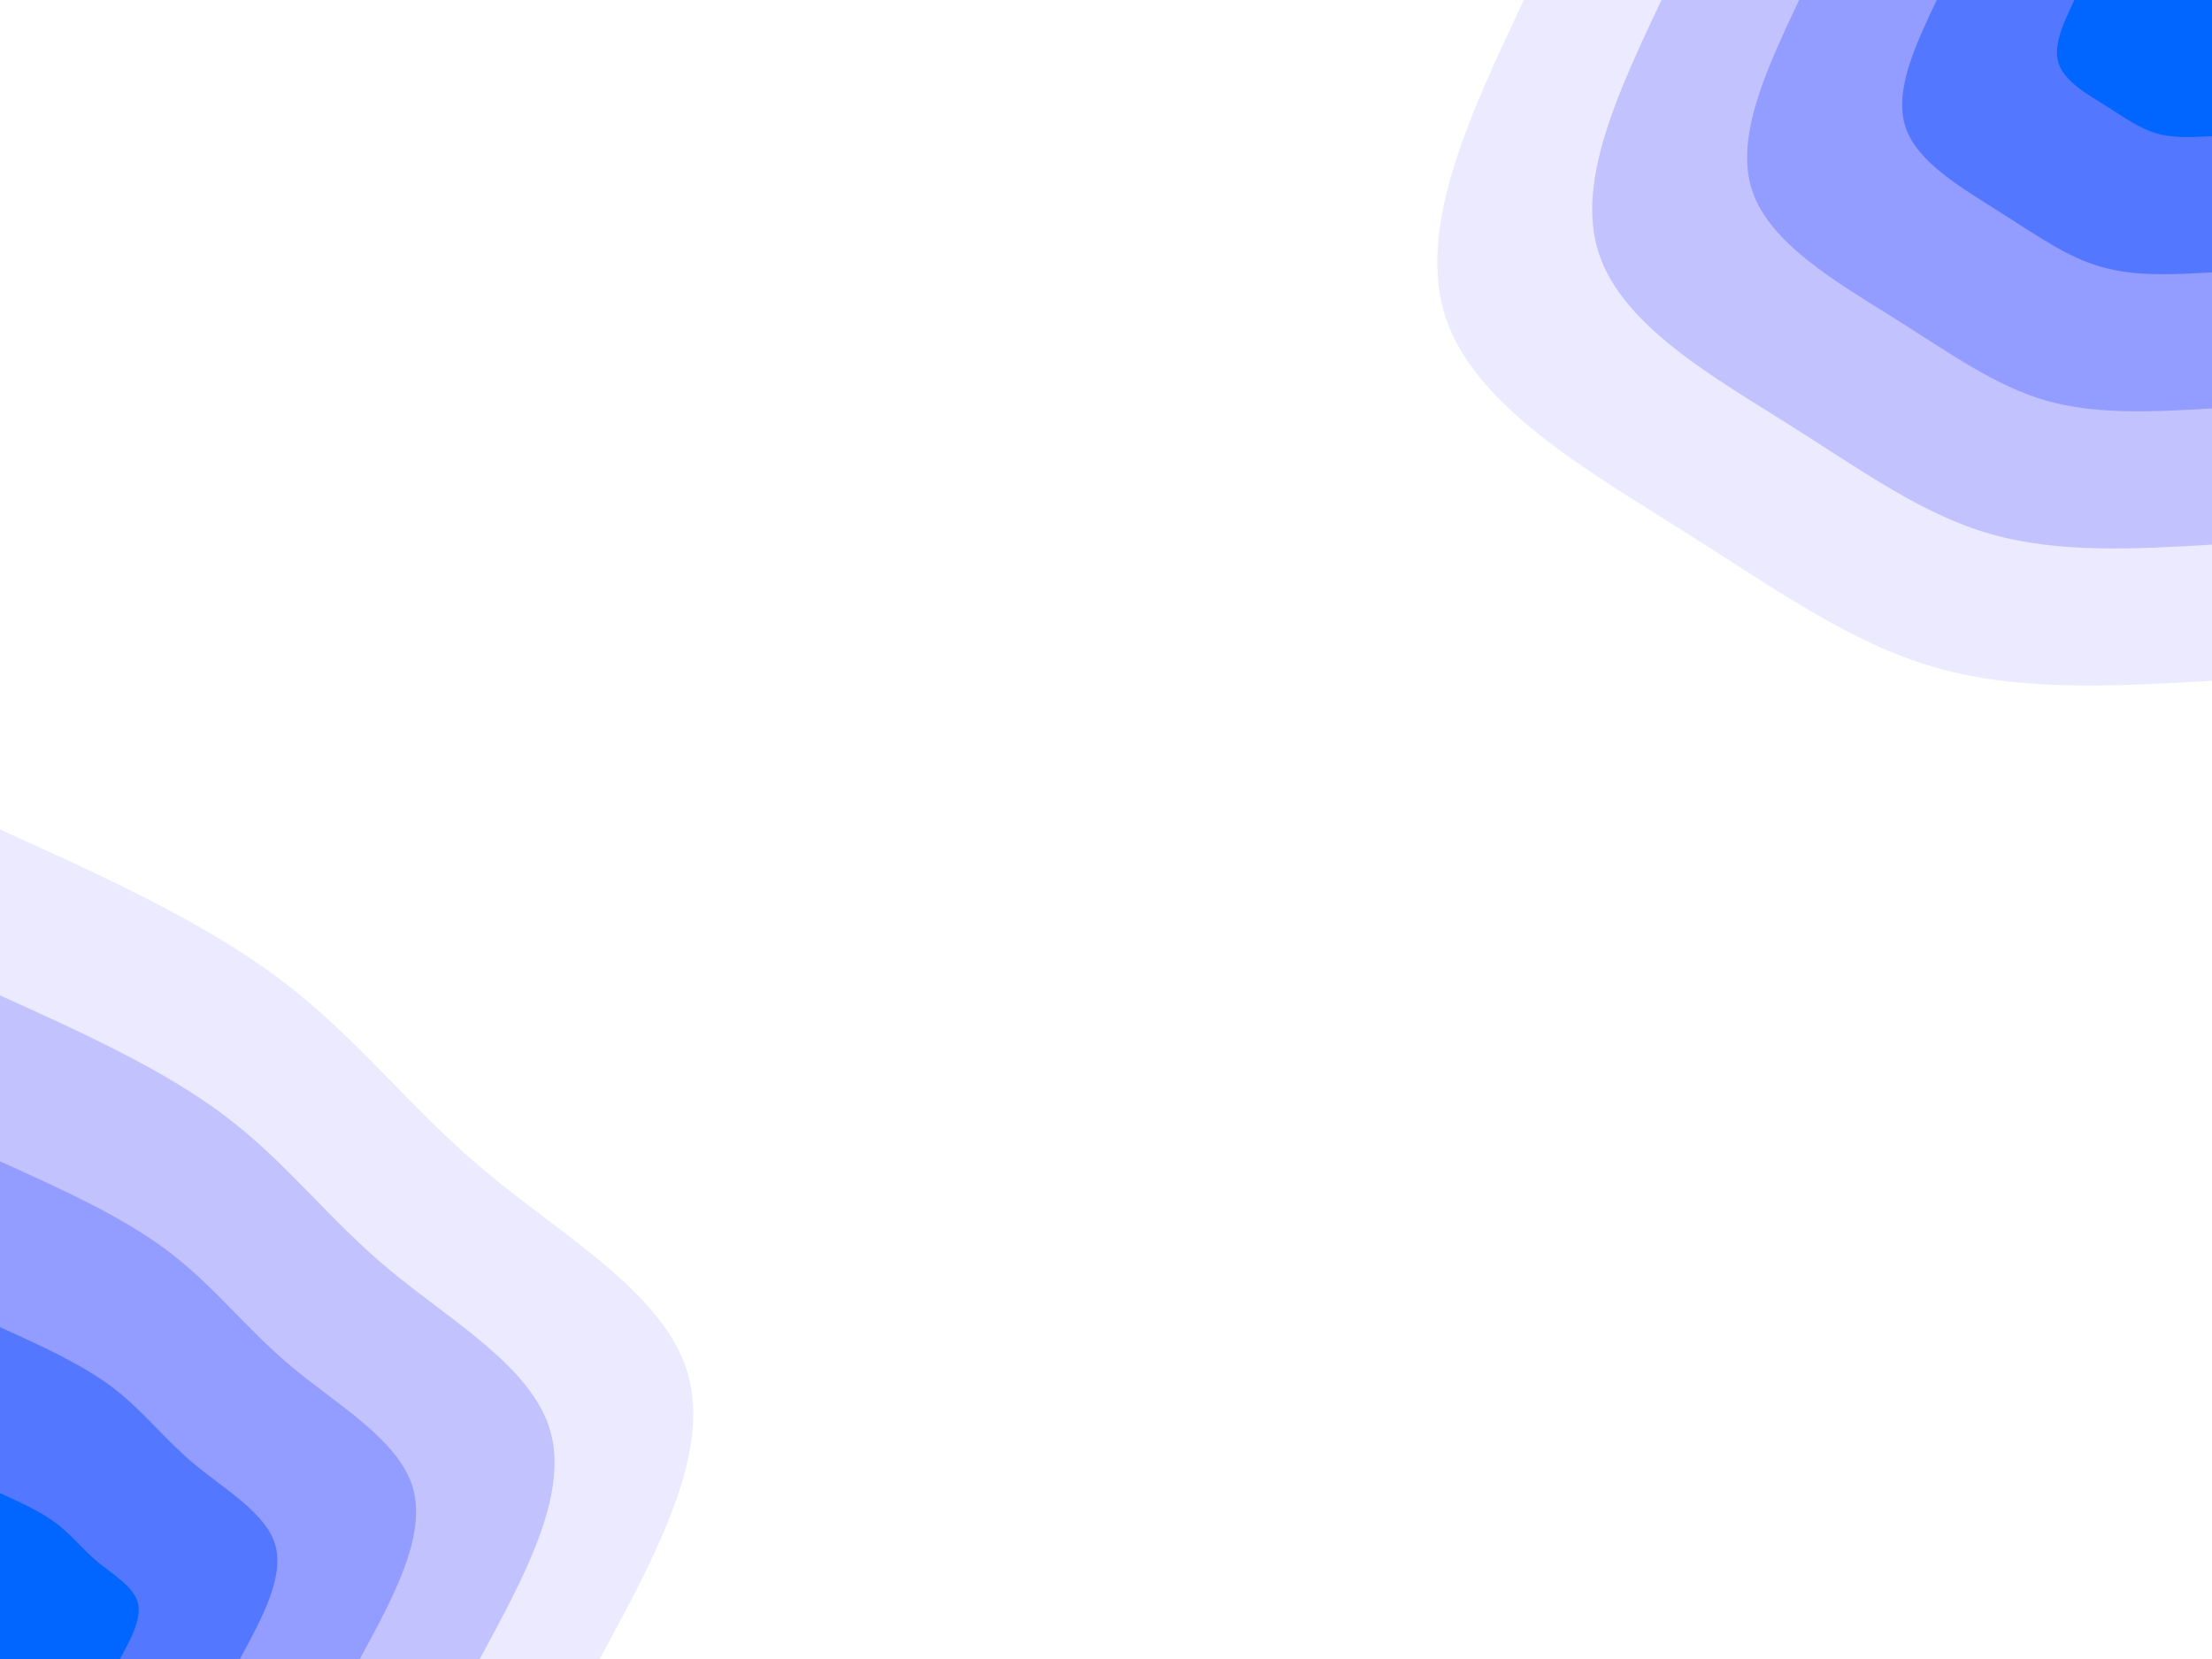 <svg id="visual" viewBox="0 0 900 675" width="900" height="675" xmlns="http://www.w3.org/2000/svg" xmlns:xlink="http://www.w3.org/1999/xlink" version="1.1"><rect x="0" y="0" width="900" height="675" fill="#FFF"></rect><defs><linearGradient id="grad1_0" x1="25%" y1="0%" x2="100%" y2="100%"><stop offset="23.333%" stop-color="#0066ff" stop-opacity="1"></stop><stop offset="76.667%" stop-color="#0066ff" stop-opacity="1"></stop></linearGradient></defs><defs><linearGradient id="grad1_1" x1="25%" y1="0%" x2="100%" y2="100%"><stop offset="23.333%" stop-color="#0066ff" stop-opacity="1"></stop><stop offset="76.667%" stop-color="#7789ff" stop-opacity="1"></stop></linearGradient></defs><defs><linearGradient id="grad1_2" x1="25%" y1="0%" x2="100%" y2="100%"><stop offset="23.333%" stop-color="#acafff" stop-opacity="1"></stop><stop offset="76.667%" stop-color="#7789ff" stop-opacity="1"></stop></linearGradient></defs><defs><linearGradient id="grad1_3" x1="25%" y1="0%" x2="100%" y2="100%"><stop offset="23.333%" stop-color="#acafff" stop-opacity="1"></stop><stop offset="76.667%" stop-color="#d7d6ff" stop-opacity="1"></stop></linearGradient></defs><defs><linearGradient id="grad1_4" x1="25%" y1="0%" x2="100%" y2="100%"><stop offset="23.333%" stop-color="#ffffff" stop-opacity="1"></stop><stop offset="76.667%" stop-color="#d7d6ff" stop-opacity="1"></stop></linearGradient></defs><defs><linearGradient id="grad2_0" x1="0%" y1="0%" x2="75%" y2="100%"><stop offset="23.333%" stop-color="#0066ff" stop-opacity="1"></stop><stop offset="76.667%" stop-color="#0066ff" stop-opacity="1"></stop></linearGradient></defs><defs><linearGradient id="grad2_1" x1="0%" y1="0%" x2="75%" y2="100%"><stop offset="23.333%" stop-color="#7789ff" stop-opacity="1"></stop><stop offset="76.667%" stop-color="#0066ff" stop-opacity="1"></stop></linearGradient></defs><defs><linearGradient id="grad2_2" x1="0%" y1="0%" x2="75%" y2="100%"><stop offset="23.333%" stop-color="#7789ff" stop-opacity="1"></stop><stop offset="76.667%" stop-color="#acafff" stop-opacity="1"></stop></linearGradient></defs><defs><linearGradient id="grad2_3" x1="0%" y1="0%" x2="75%" y2="100%"><stop offset="23.333%" stop-color="#d7d6ff" stop-opacity="1"></stop><stop offset="76.667%" stop-color="#acafff" stop-opacity="1"></stop></linearGradient></defs><defs><linearGradient id="grad2_4" x1="0%" y1="0%" x2="75%" y2="100%"><stop offset="23.333%" stop-color="#d7d6ff" stop-opacity="1"></stop><stop offset="76.667%" stop-color="#ffffff" stop-opacity="1"></stop></linearGradient></defs><g transform="translate(900, 0)"><path d="M0 277C-38.9 279.2 -77.9 281.5 -112.5 271.6C-147.2 261.7 -177.5 239.7 -215.7 215.7C-253.8 191.6 -299.8 165.4 -311.8 129.2C-323.8 92.9 -301.9 46.4 -280 0L0 0Z" fill="#eceaff"></path><path d="M0 221.6C-31.1 223.4 -62.3 225.2 -90 217.3C-117.7 209.4 -142 191.8 -172.5 172.5C-203.1 153.3 -239.8 132.4 -249.4 103.3C-259.1 74.3 -241.5 37.1 -224 0L0 0Z" fill="#c2c2ff"></path><path d="M0 166.2C-23.4 167.5 -46.7 168.9 -67.5 163C-88.3 157 -106.5 143.8 -129.4 129.4C-152.3 115 -179.9 99.3 -187.1 77.5C-194.3 55.7 -181.1 27.9 -168 0L0 0Z" fill="#939cff"></path><path d="M0 110.8C-15.6 111.7 -31.1 112.6 -45 108.6C-58.9 104.7 -71 95.9 -86.3 86.3C-101.5 76.6 -119.9 66.2 -124.7 51.7C-129.5 37.1 -120.8 18.6 -112 0L0 0Z" fill="#5477ff"></path><path d="M0 55.4C-7.8 55.8 -15.6 56.3 -22.5 54.3C-29.4 52.3 -35.5 47.9 -43.1 43.1C-50.8 38.3 -60 33.1 -62.4 25.8C-64.8 18.6 -60.4 9.3 -56 0L0 0Z" fill="#0066ff"></path></g><g transform="translate(0, 675)"><path d="M0 -337.5C41.6 -318.7 83.1 -299.9 114.4 -276.2C145.7 -252.6 166.8 -224 198 -198C229.2 -172 270.6 -148.5 279.9 -116C289.3 -83.4 266.6 -41.7 244 0L0 0Z" fill="#eceaff"></path><path d="M0 -270C33.2 -255 66.5 -239.9 91.5 -221C116.6 -202.1 133.4 -179.2 158.4 -158.4C183.4 -137.6 216.5 -118.8 223.9 -92.8C231.4 -66.7 213.3 -33.4 195.2 0L0 0Z" fill="#c2c2ff"></path><path d="M0 -202.5C24.9 -191.2 49.9 -180 68.7 -165.7C87.4 -151.5 100.1 -134.4 118.8 -118.8C137.5 -103.2 162.3 -89.1 168 -69.6C173.6 -50 160 -25 146.4 0L0 0Z" fill="#939cff"></path><path d="M0 -135C16.6 -127.5 33.2 -120 45.8 -110.5C58.3 -101 66.7 -89.6 79.2 -79.2C91.7 -68.8 108.2 -59.4 112 -46.4C115.7 -33.4 106.7 -16.7 97.6 0L0 0Z" fill="#5477ff"></path><path d="M0 -67.5C8.3 -63.7 16.6 -60 22.9 -55.2C29.1 -50.5 33.4 -44.8 39.6 -39.6C45.8 -34.4 54.1 -29.7 56 -23.2C57.9 -16.7 53.3 -8.3 48.8 0L0 0Z" fill="#0066ff"></path></g></svg>